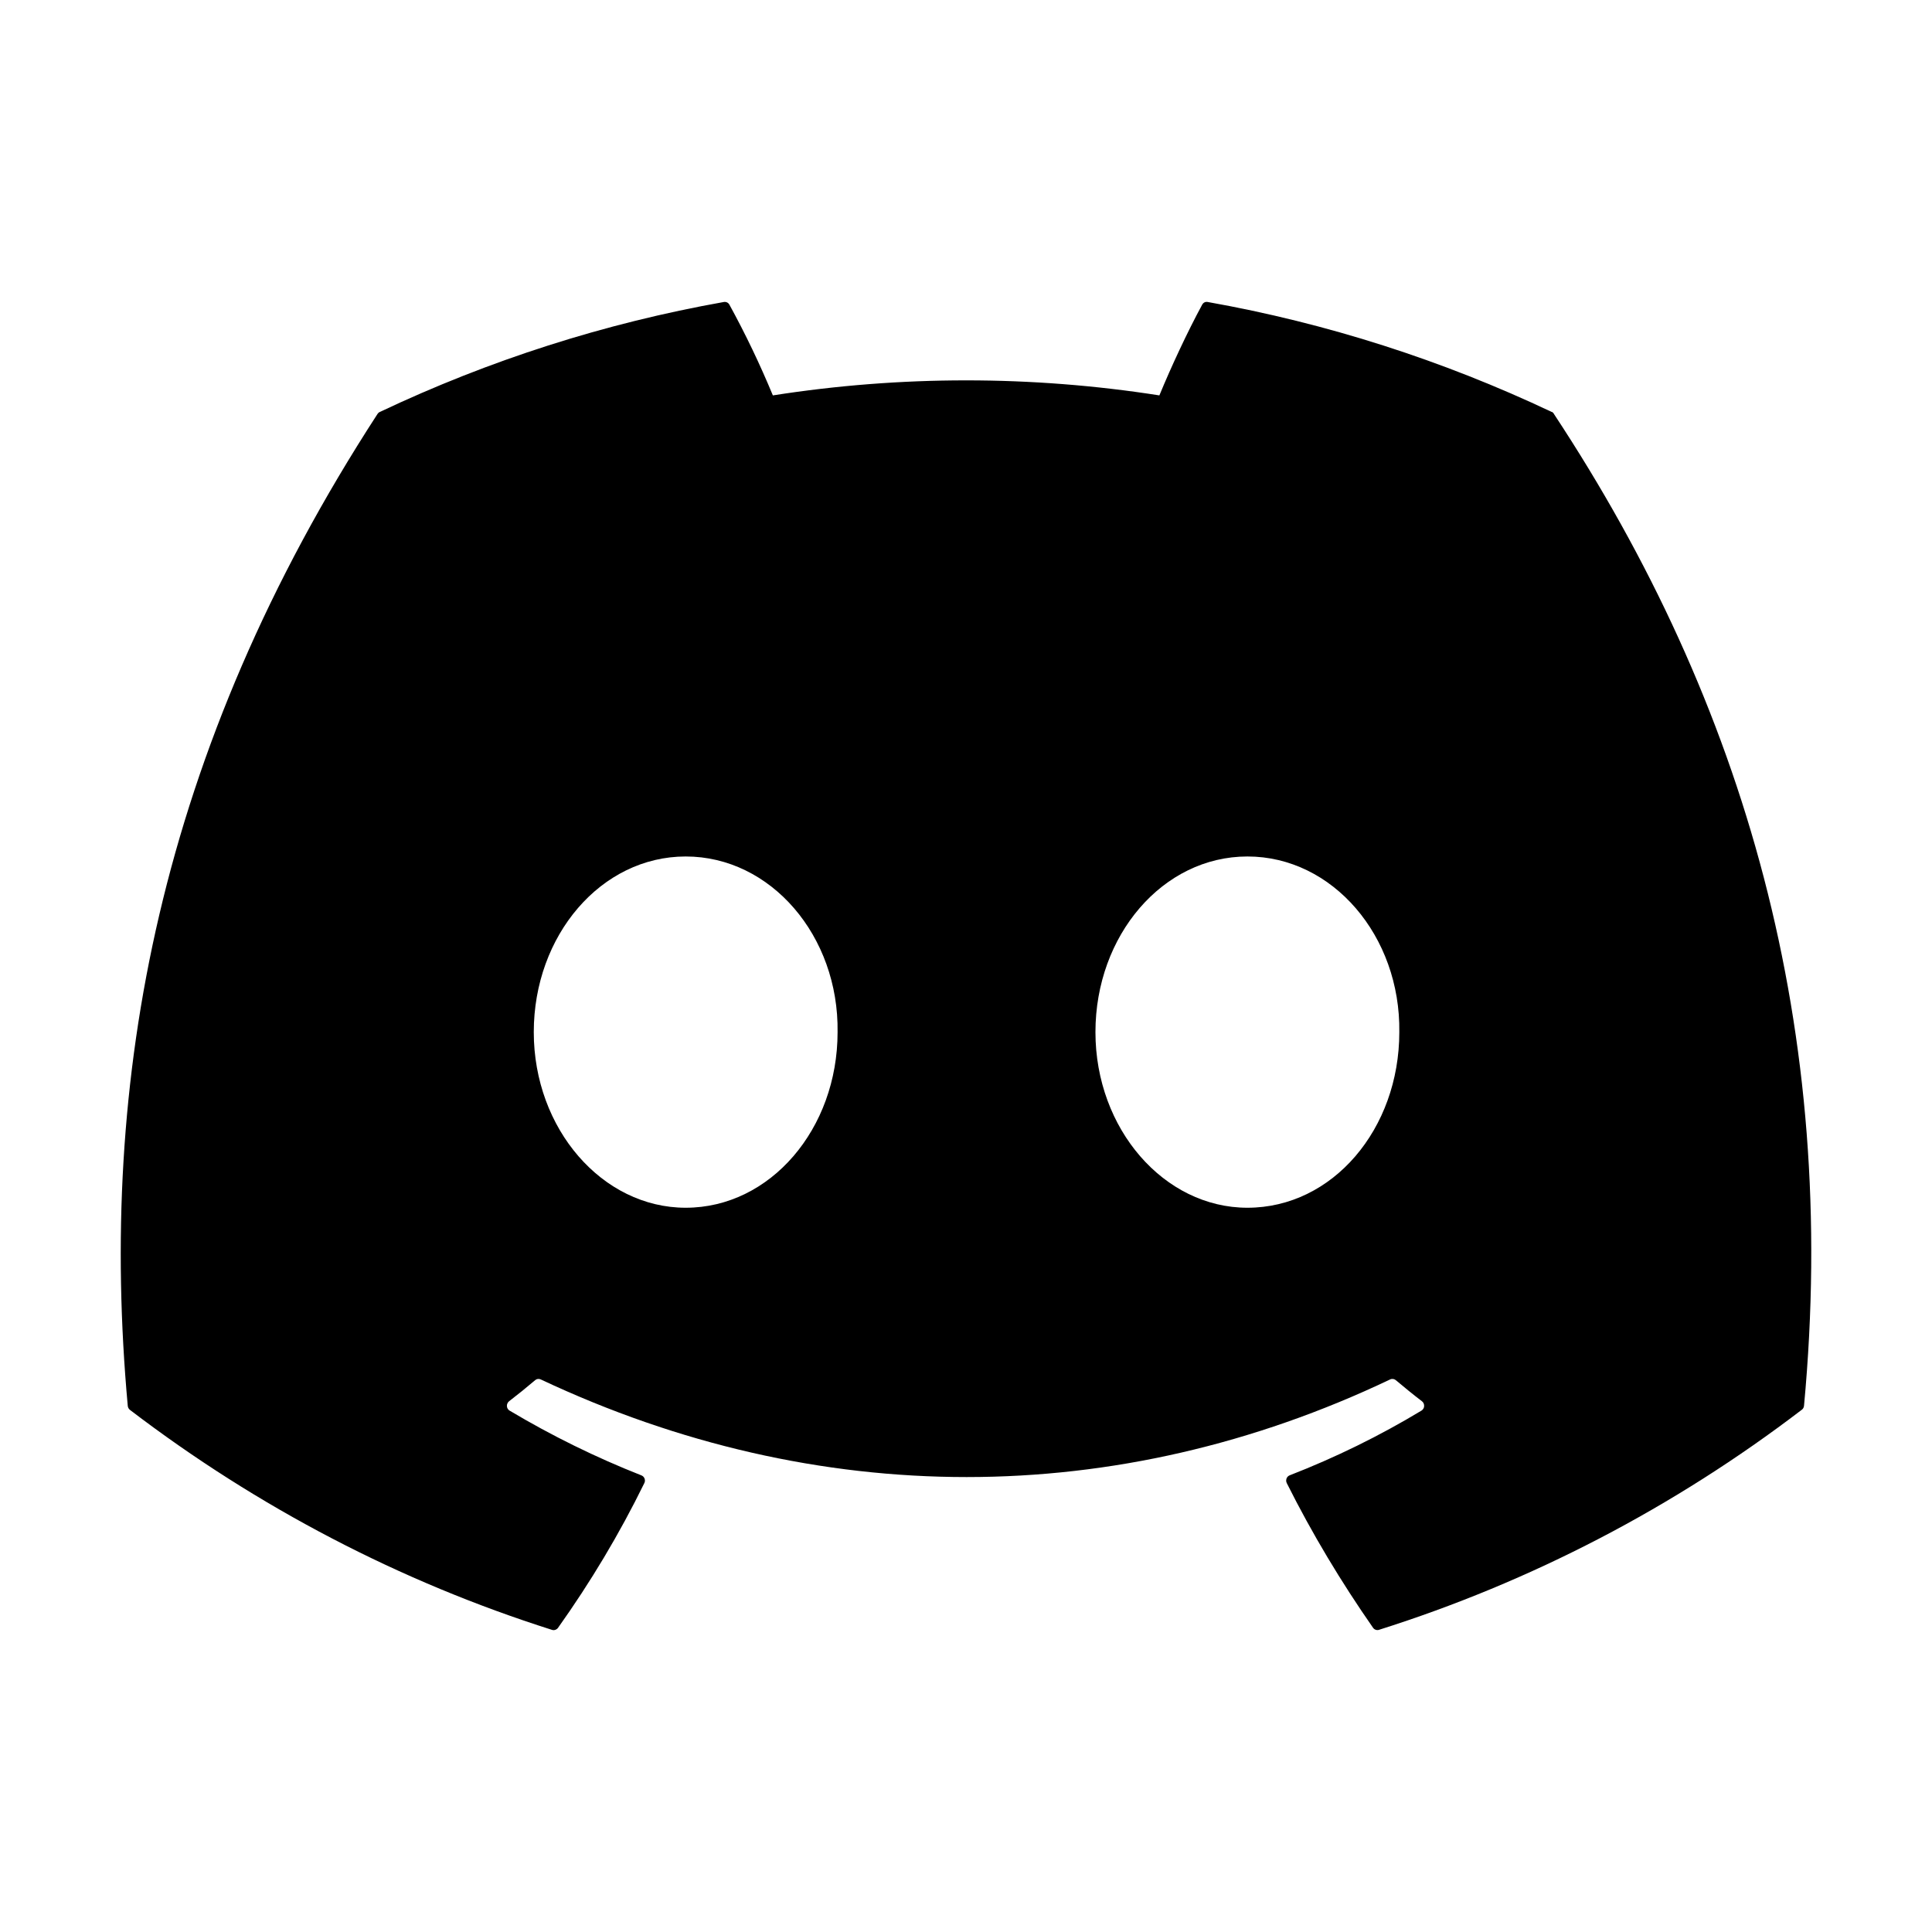 <svg width="32" height="32" viewBox="0 0 32 32" xmlns="http://www.w3.org/2000/svg">
<path d="M25.703 6.824C23.888 5.965 21.972 5.352 20.004 5.002C19.986 4.998 19.968 5 19.951 5.008C19.934 5.016 19.921 5.03 19.912 5.046C19.667 5.497 19.394 6.085 19.203 6.549C17.081 6.217 14.923 6.217 12.801 6.549C12.588 6.035 12.348 5.533 12.081 5.046C12.072 5.03 12.059 5.017 12.042 5.009C12.026 5.001 12.007 4.999 11.989 5.002C10.021 5.352 8.105 5.964 6.29 6.824C6.275 6.83 6.262 6.842 6.253 6.856C2.622 12.447 1.627 17.9 2.116 23.284C2.117 23.297 2.121 23.31 2.127 23.322C2.134 23.334 2.142 23.344 2.152 23.352C4.266 24.966 6.63 26.199 9.144 26.996C9.162 27.002 9.18 27.001 9.198 26.995C9.215 26.989 9.231 26.978 9.242 26.963C9.781 26.205 10.261 25.405 10.672 24.565C10.678 24.553 10.681 24.541 10.682 24.528C10.682 24.515 10.681 24.502 10.676 24.49C10.671 24.478 10.665 24.467 10.656 24.458C10.647 24.449 10.636 24.442 10.624 24.437C9.87 24.14 9.14 23.781 8.44 23.364C8.428 23.357 8.417 23.346 8.409 23.333C8.401 23.32 8.397 23.305 8.396 23.29C8.395 23.275 8.398 23.259 8.404 23.246C8.41 23.232 8.419 23.22 8.431 23.21C8.578 23.097 8.723 22.98 8.865 22.859C8.877 22.849 8.892 22.842 8.908 22.84C8.924 22.838 8.94 22.84 8.955 22.847C13.537 25.004 18.498 25.004 23.027 22.847C23.041 22.84 23.058 22.838 23.074 22.84C23.09 22.842 23.105 22.849 23.118 22.859C23.258 22.977 23.405 23.097 23.553 23.21C23.565 23.22 23.574 23.231 23.58 23.245C23.586 23.259 23.589 23.274 23.588 23.289C23.588 23.304 23.584 23.318 23.576 23.331C23.569 23.344 23.558 23.355 23.546 23.363C22.848 23.784 22.117 24.142 21.361 24.436C21.349 24.441 21.338 24.448 21.329 24.457C21.32 24.466 21.314 24.477 21.309 24.489C21.305 24.501 21.303 24.514 21.303 24.527C21.304 24.54 21.307 24.553 21.313 24.565C21.733 25.404 22.214 26.203 22.742 26.961C22.753 26.977 22.768 26.988 22.786 26.994C22.803 27 22.822 27.001 22.84 26.995C25.358 26.2 27.726 24.968 29.842 23.351C29.853 23.344 29.861 23.334 29.868 23.323C29.874 23.312 29.878 23.299 29.88 23.286C30.463 17.06 28.902 11.652 25.739 6.858C25.732 6.842 25.719 6.829 25.703 6.822V6.824ZM11.357 20.004C9.977 20.004 8.841 18.699 8.841 17.095C8.841 15.492 9.956 14.186 11.357 14.186C12.769 14.186 13.896 15.504 13.873 17.096C13.873 18.699 12.758 20.004 11.357 20.004ZM20.661 20.004C19.281 20.004 18.144 18.699 18.144 17.095C18.144 15.492 19.259 14.186 20.661 14.186C22.073 14.186 23.199 15.504 23.177 17.096C23.177 18.699 22.074 20.004 20.661 20.004Z" />
</svg>
